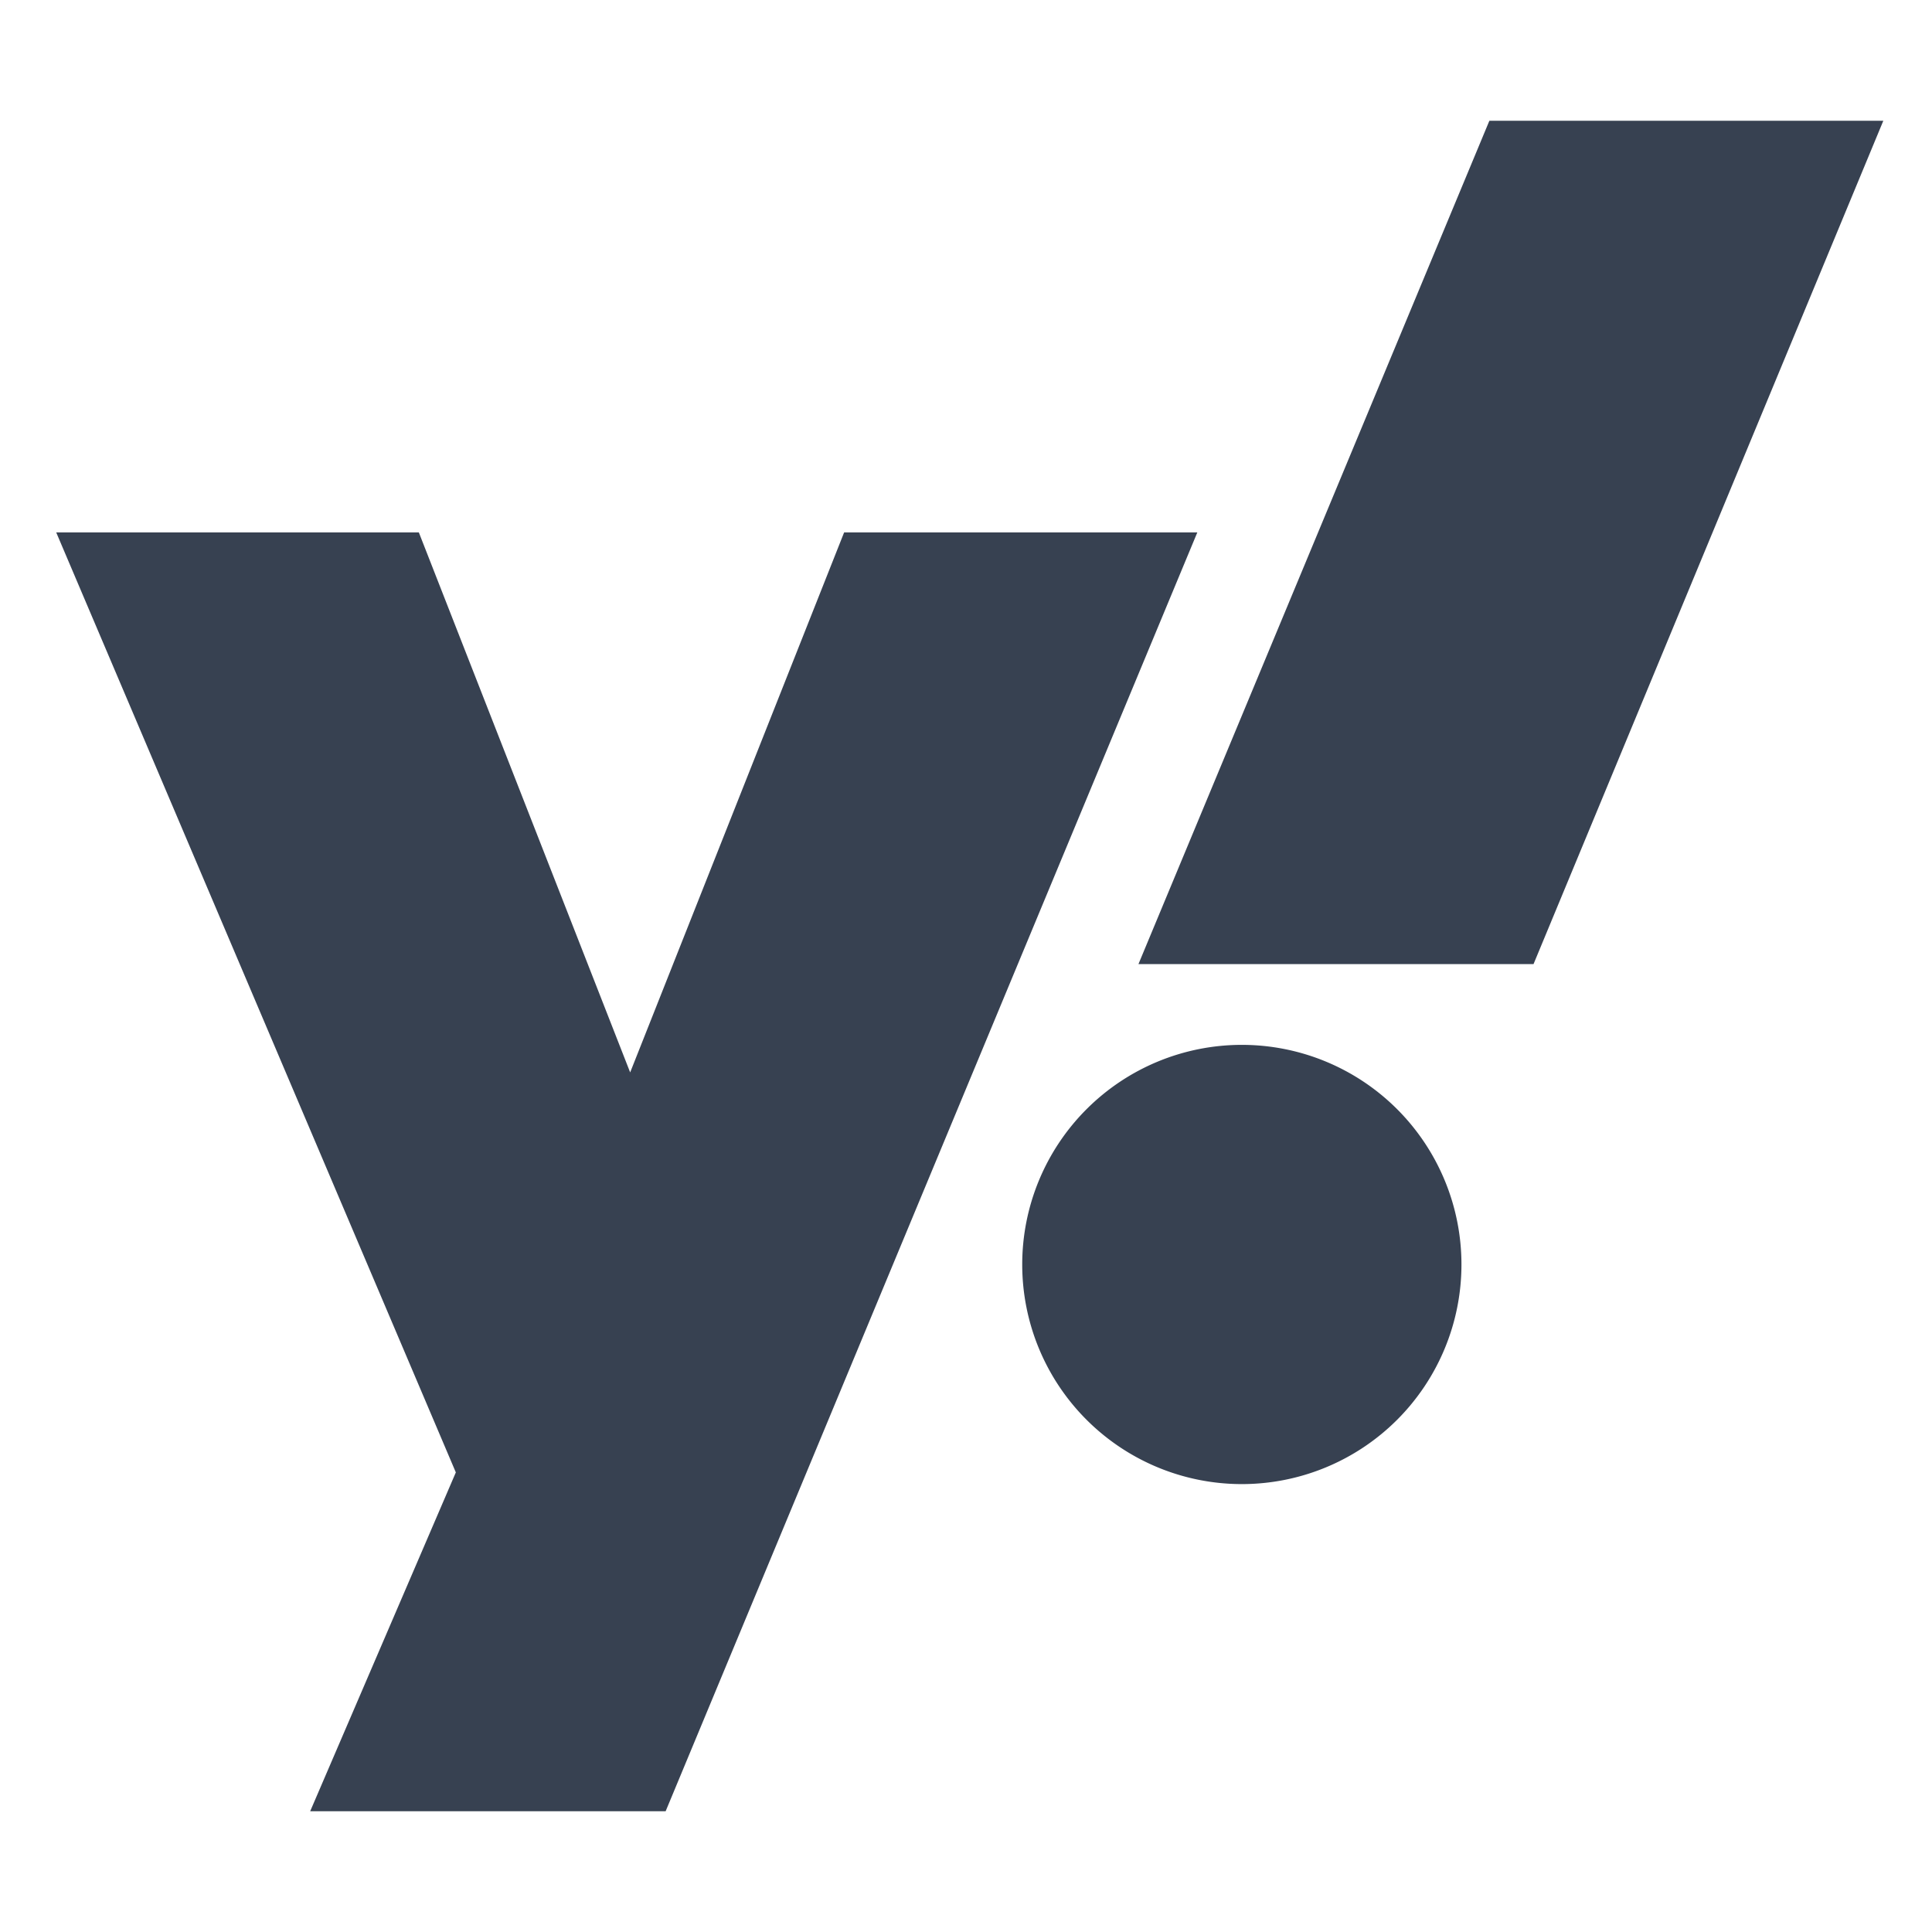 <svg xmlns="http://www.w3.org/2000/svg" viewBox="0 0 512 512" width="16" height="16"><!--!Font Awesome Free 6.6.0 by @fontawesome - https://fontawesome.com License - https://fontawesome.com/license/free Copyright 2024 Fonticons, Inc.--><path d="M223.7 141.1 167 284.2 111 141.1H14.9L120.8 390.2 82.2 480h94.2L317.3 141.1zm105.4 135.8a58.2 58.2 0 1 0 58.2 58.2A58.2 58.2 0 0 0 329.1 276.9zM394.7 32l-93 223.5H406.4L499.1 32z" fill="#374151"/></svg>
